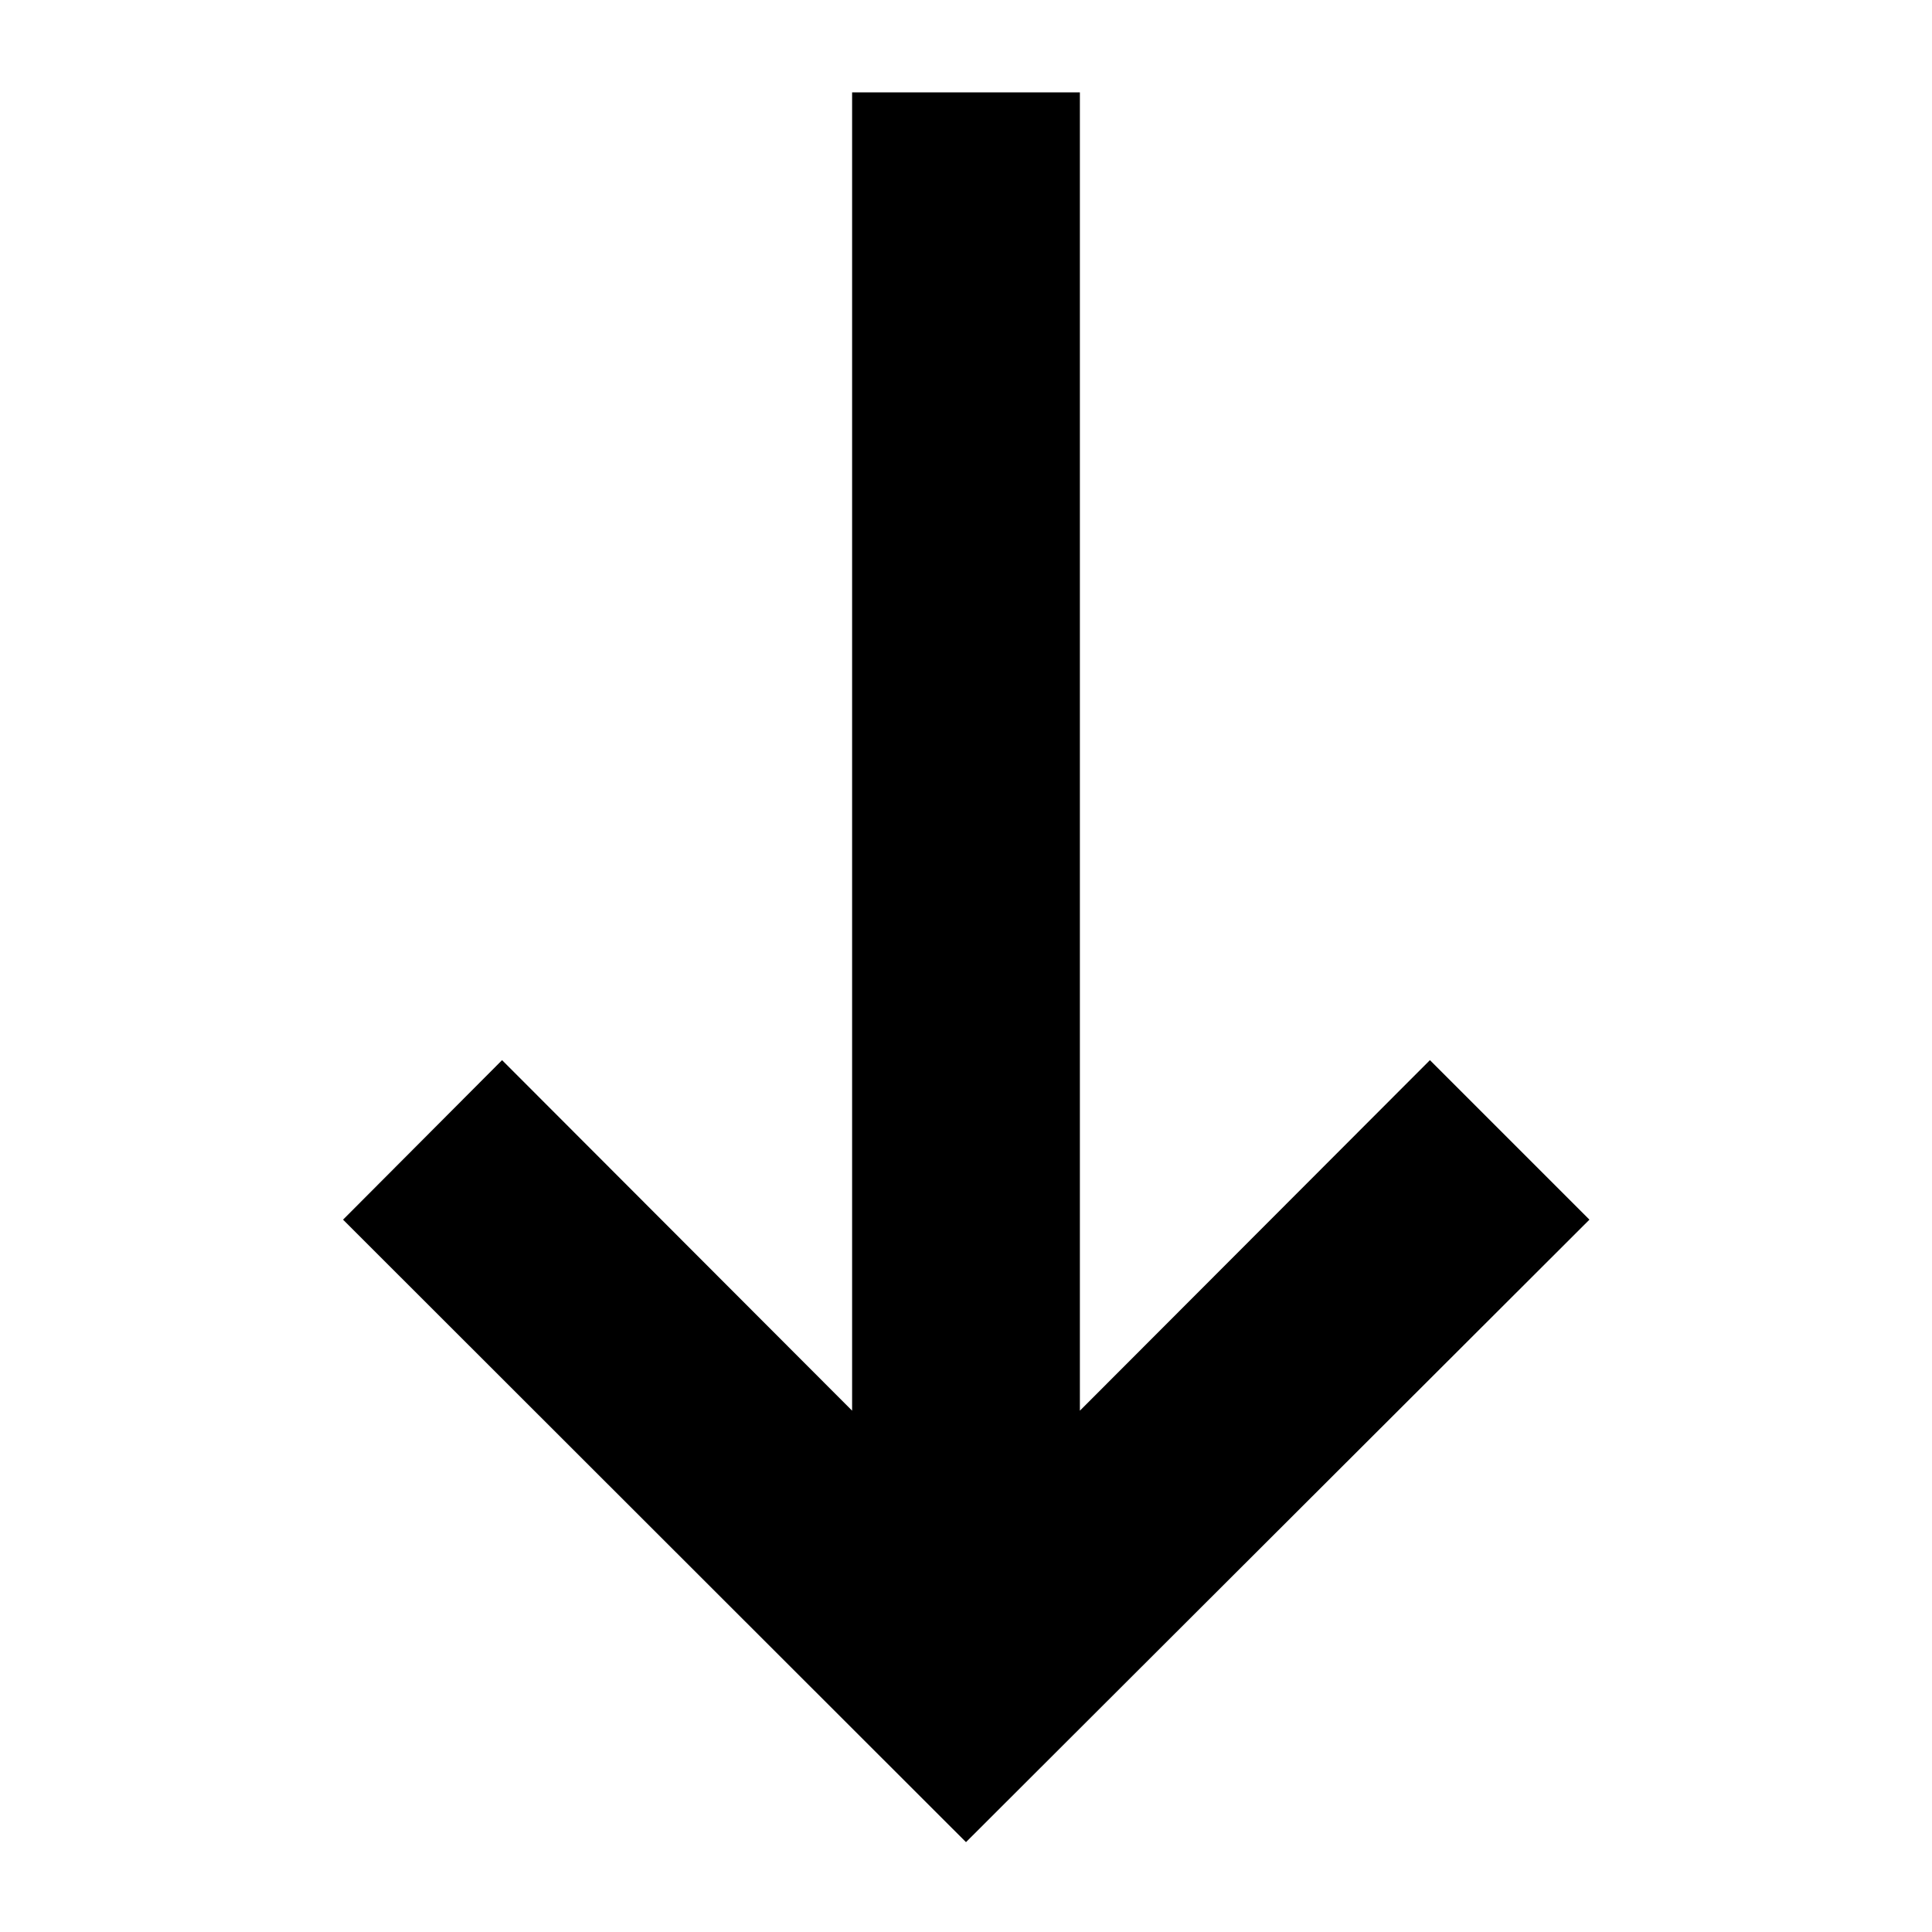 <svg xmlns="http://www.w3.org/2000/svg" height="24" viewBox="0 -960 960 960" width="24"><path d="M480-44.65 170.46-353.96l79.02-79.26 173.93 174.18v-655.07h113.18v655.07l173.93-174.18 79.26 79.26L480-44.65Z"/></svg>